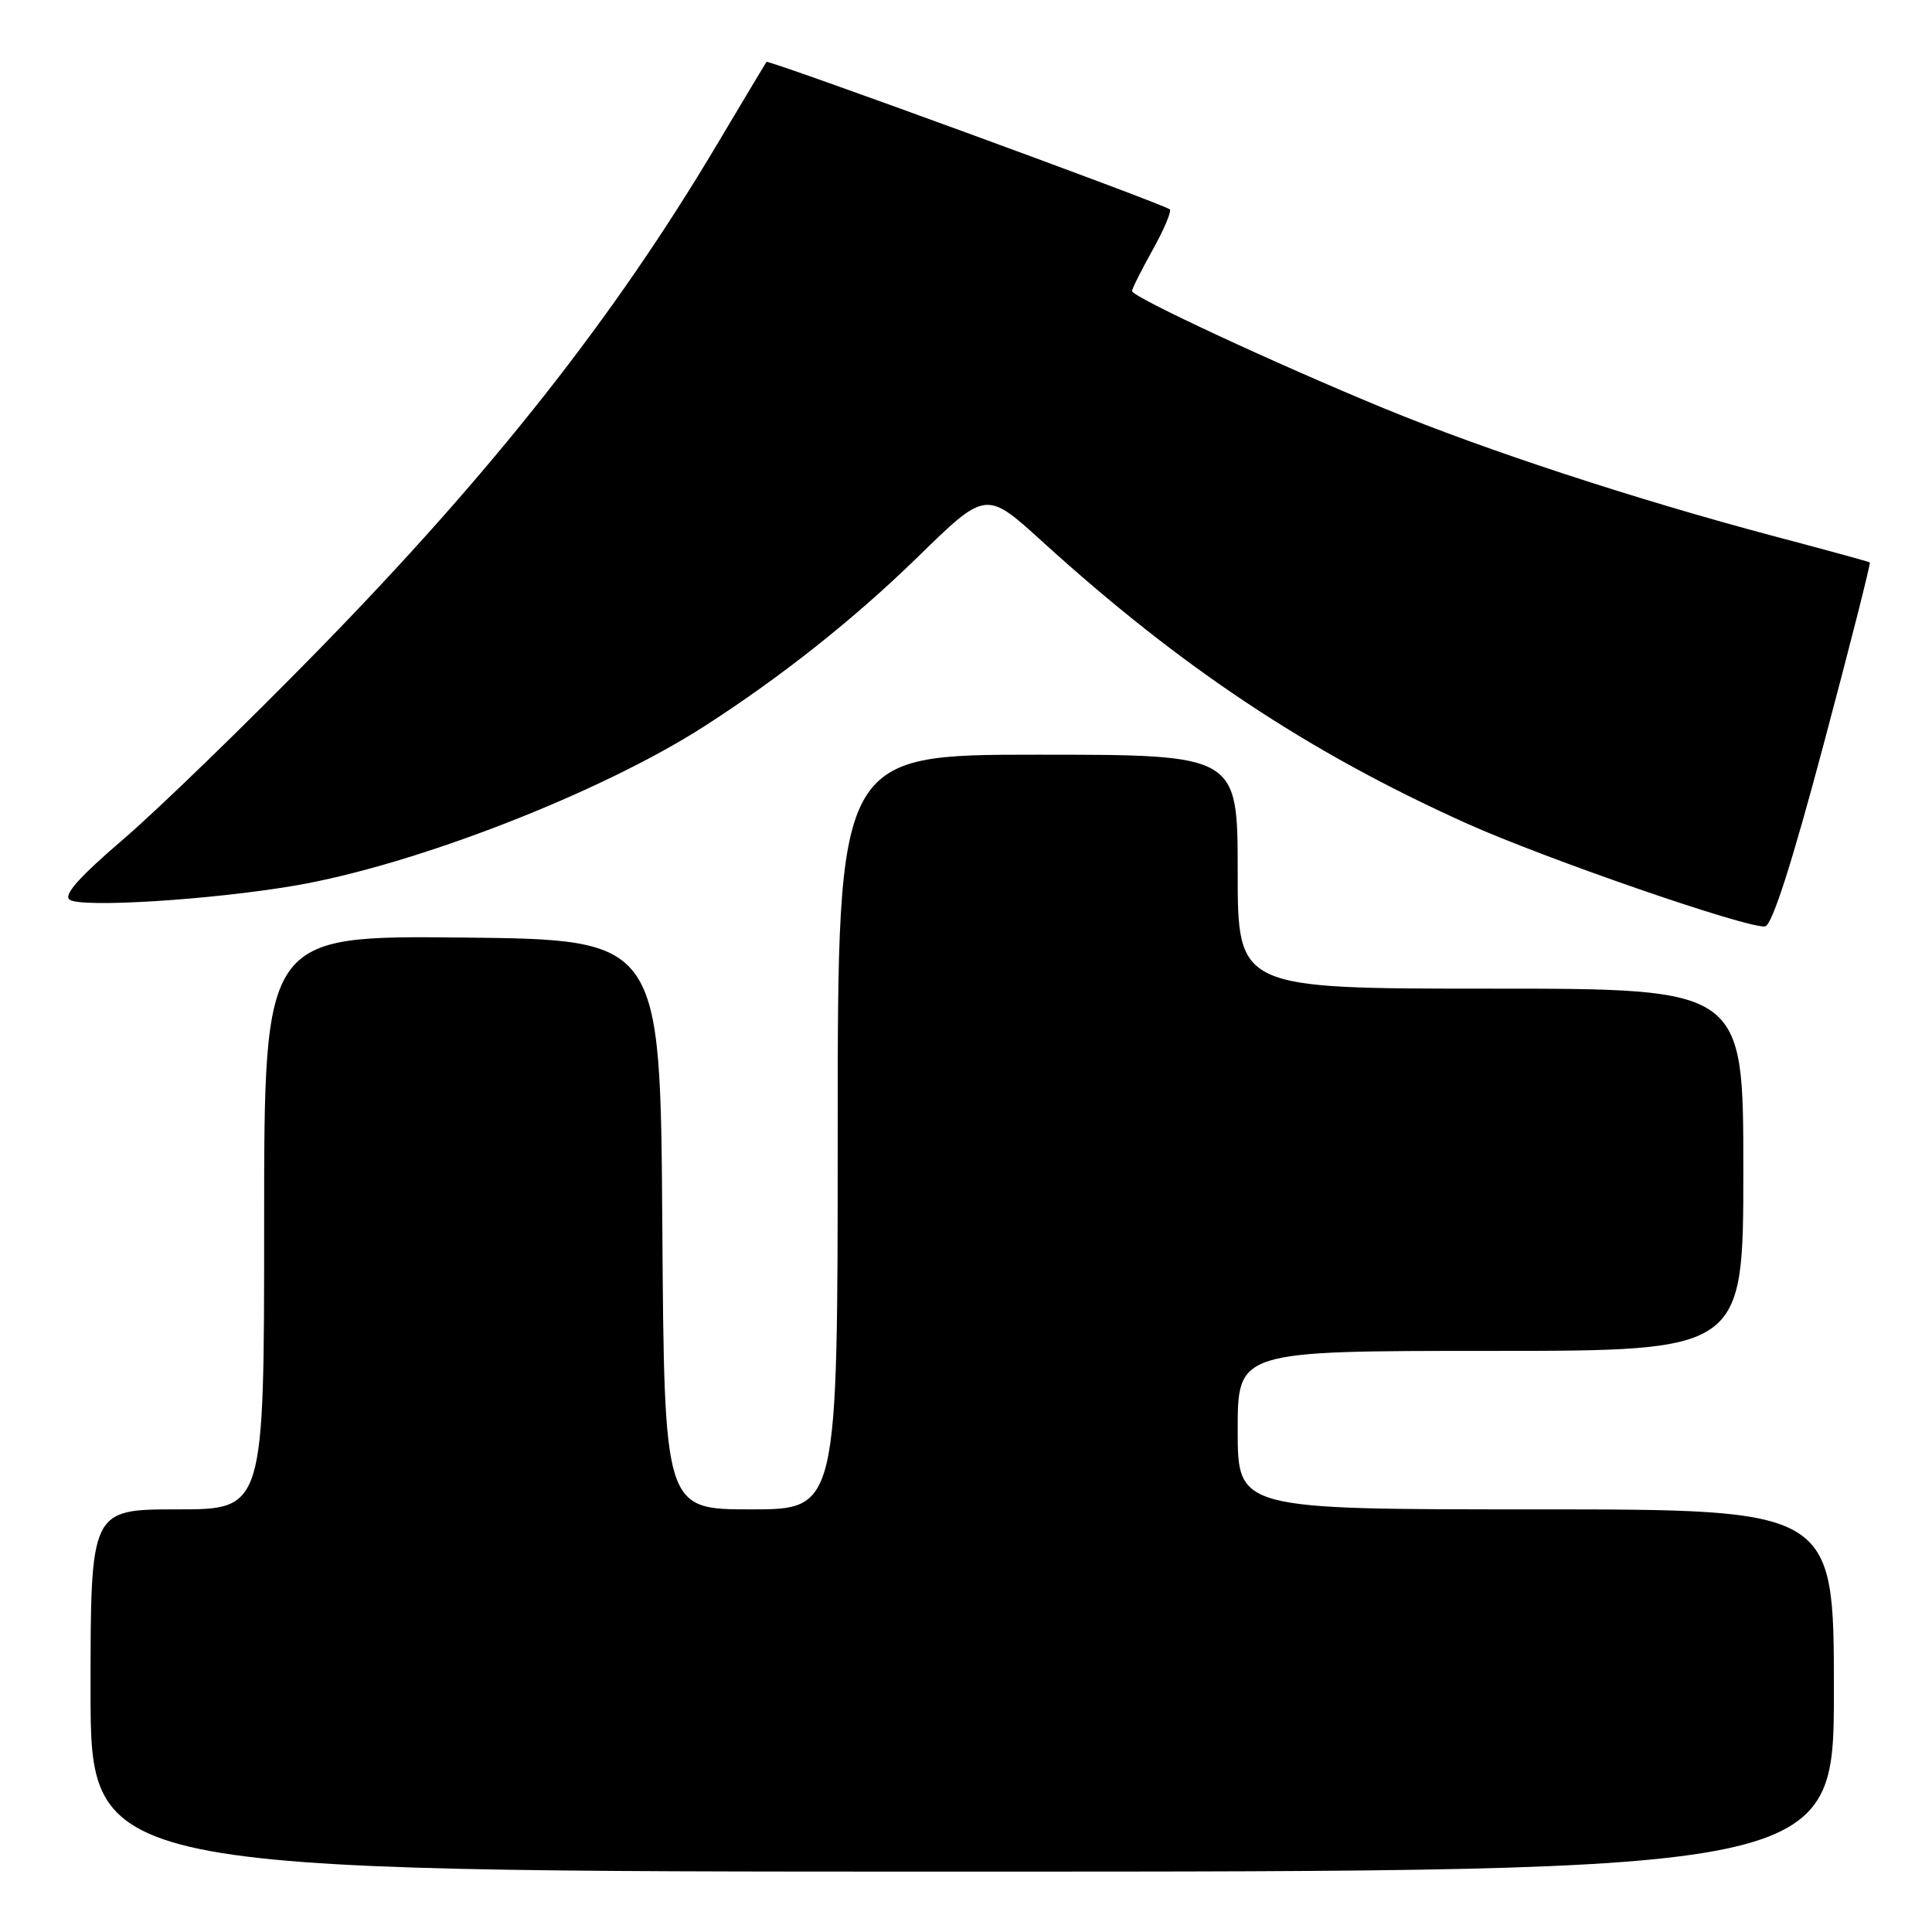 <?xml version="1.0" encoding="UTF-8" standalone="no"?>
<!DOCTYPE svg PUBLIC "-//W3C//DTD SVG 1.1//EN" "http://www.w3.org/Graphics/SVG/1.1/DTD/svg11.dtd" >
<svg xmlns="http://www.w3.org/2000/svg" xmlns:xlink="http://www.w3.org/1999/xlink" version="1.1" viewBox="0 0 256 256">
 <g >
 <path fill="currentColor"
d=" M 243.00 224.00 C 243.00 200.00 243.00 200.00 203.50 200.00 C 164.00 200.00 164.00 200.00 164.00 189.50 C 164.00 179.00 164.00 179.00 197.50 179.00 C 231.00 179.00 231.00 179.00 231.00 155.00 C 231.00 131.00 231.00 131.00 197.50 131.00 C 164.00 131.00 164.00 131.00 164.00 115.50 C 164.00 100.00 164.00 100.00 137.50 100.00 C 111.00 100.00 111.00 100.00 111.00 150.00 C 111.00 200.00 111.00 200.00 99.51 200.00 C 88.02 200.00 88.02 200.00 87.76 162.25 C 87.50 124.50 87.50 124.50 61.25 124.23 C 35.00 123.97 35.00 123.97 35.00 161.98 C 35.00 200.00 35.00 200.00 23.50 200.00 C 12.00 200.00 12.00 200.00 12.00 224.00 C 12.00 248.00 12.00 248.00 127.50 248.00 C 243.00 248.00 243.00 248.00 243.00 224.00 Z  M 241.65 98.59 C 245.16 85.45 247.90 74.61 247.76 74.52 C 247.62 74.42 241.88 72.85 235.00 71.03 C 216.65 66.15 196.95 59.69 183.42 54.12 C 168.97 48.17 150.00 39.34 150.00 38.57 C 150.00 38.26 151.24 35.79 152.75 33.08 C 154.26 30.37 155.27 27.97 155.00 27.74 C 154.16 27.02 101.79 7.87 101.56 8.20 C 101.44 8.36 98.48 13.32 94.97 19.21 C 81.30 42.18 65.19 62.60 42.15 86.18 C 32.60 95.95 21.01 107.19 16.39 111.16 C 10.43 116.27 8.35 118.62 9.24 119.22 C 10.85 120.31 27.96 119.24 39.00 117.36 C 54.97 114.64 79.67 105.03 93.40 96.19 C 103.59 89.63 113.20 82.00 121.58 73.83 C 130.65 64.97 130.65 64.97 138.09 71.74 C 156.47 88.44 173.25 99.60 194.23 109.06 C 204.73 113.79 231.78 123.13 233.89 122.75 C 234.81 122.59 237.44 114.41 241.65 98.59 Z "/>
</g>
</svg>